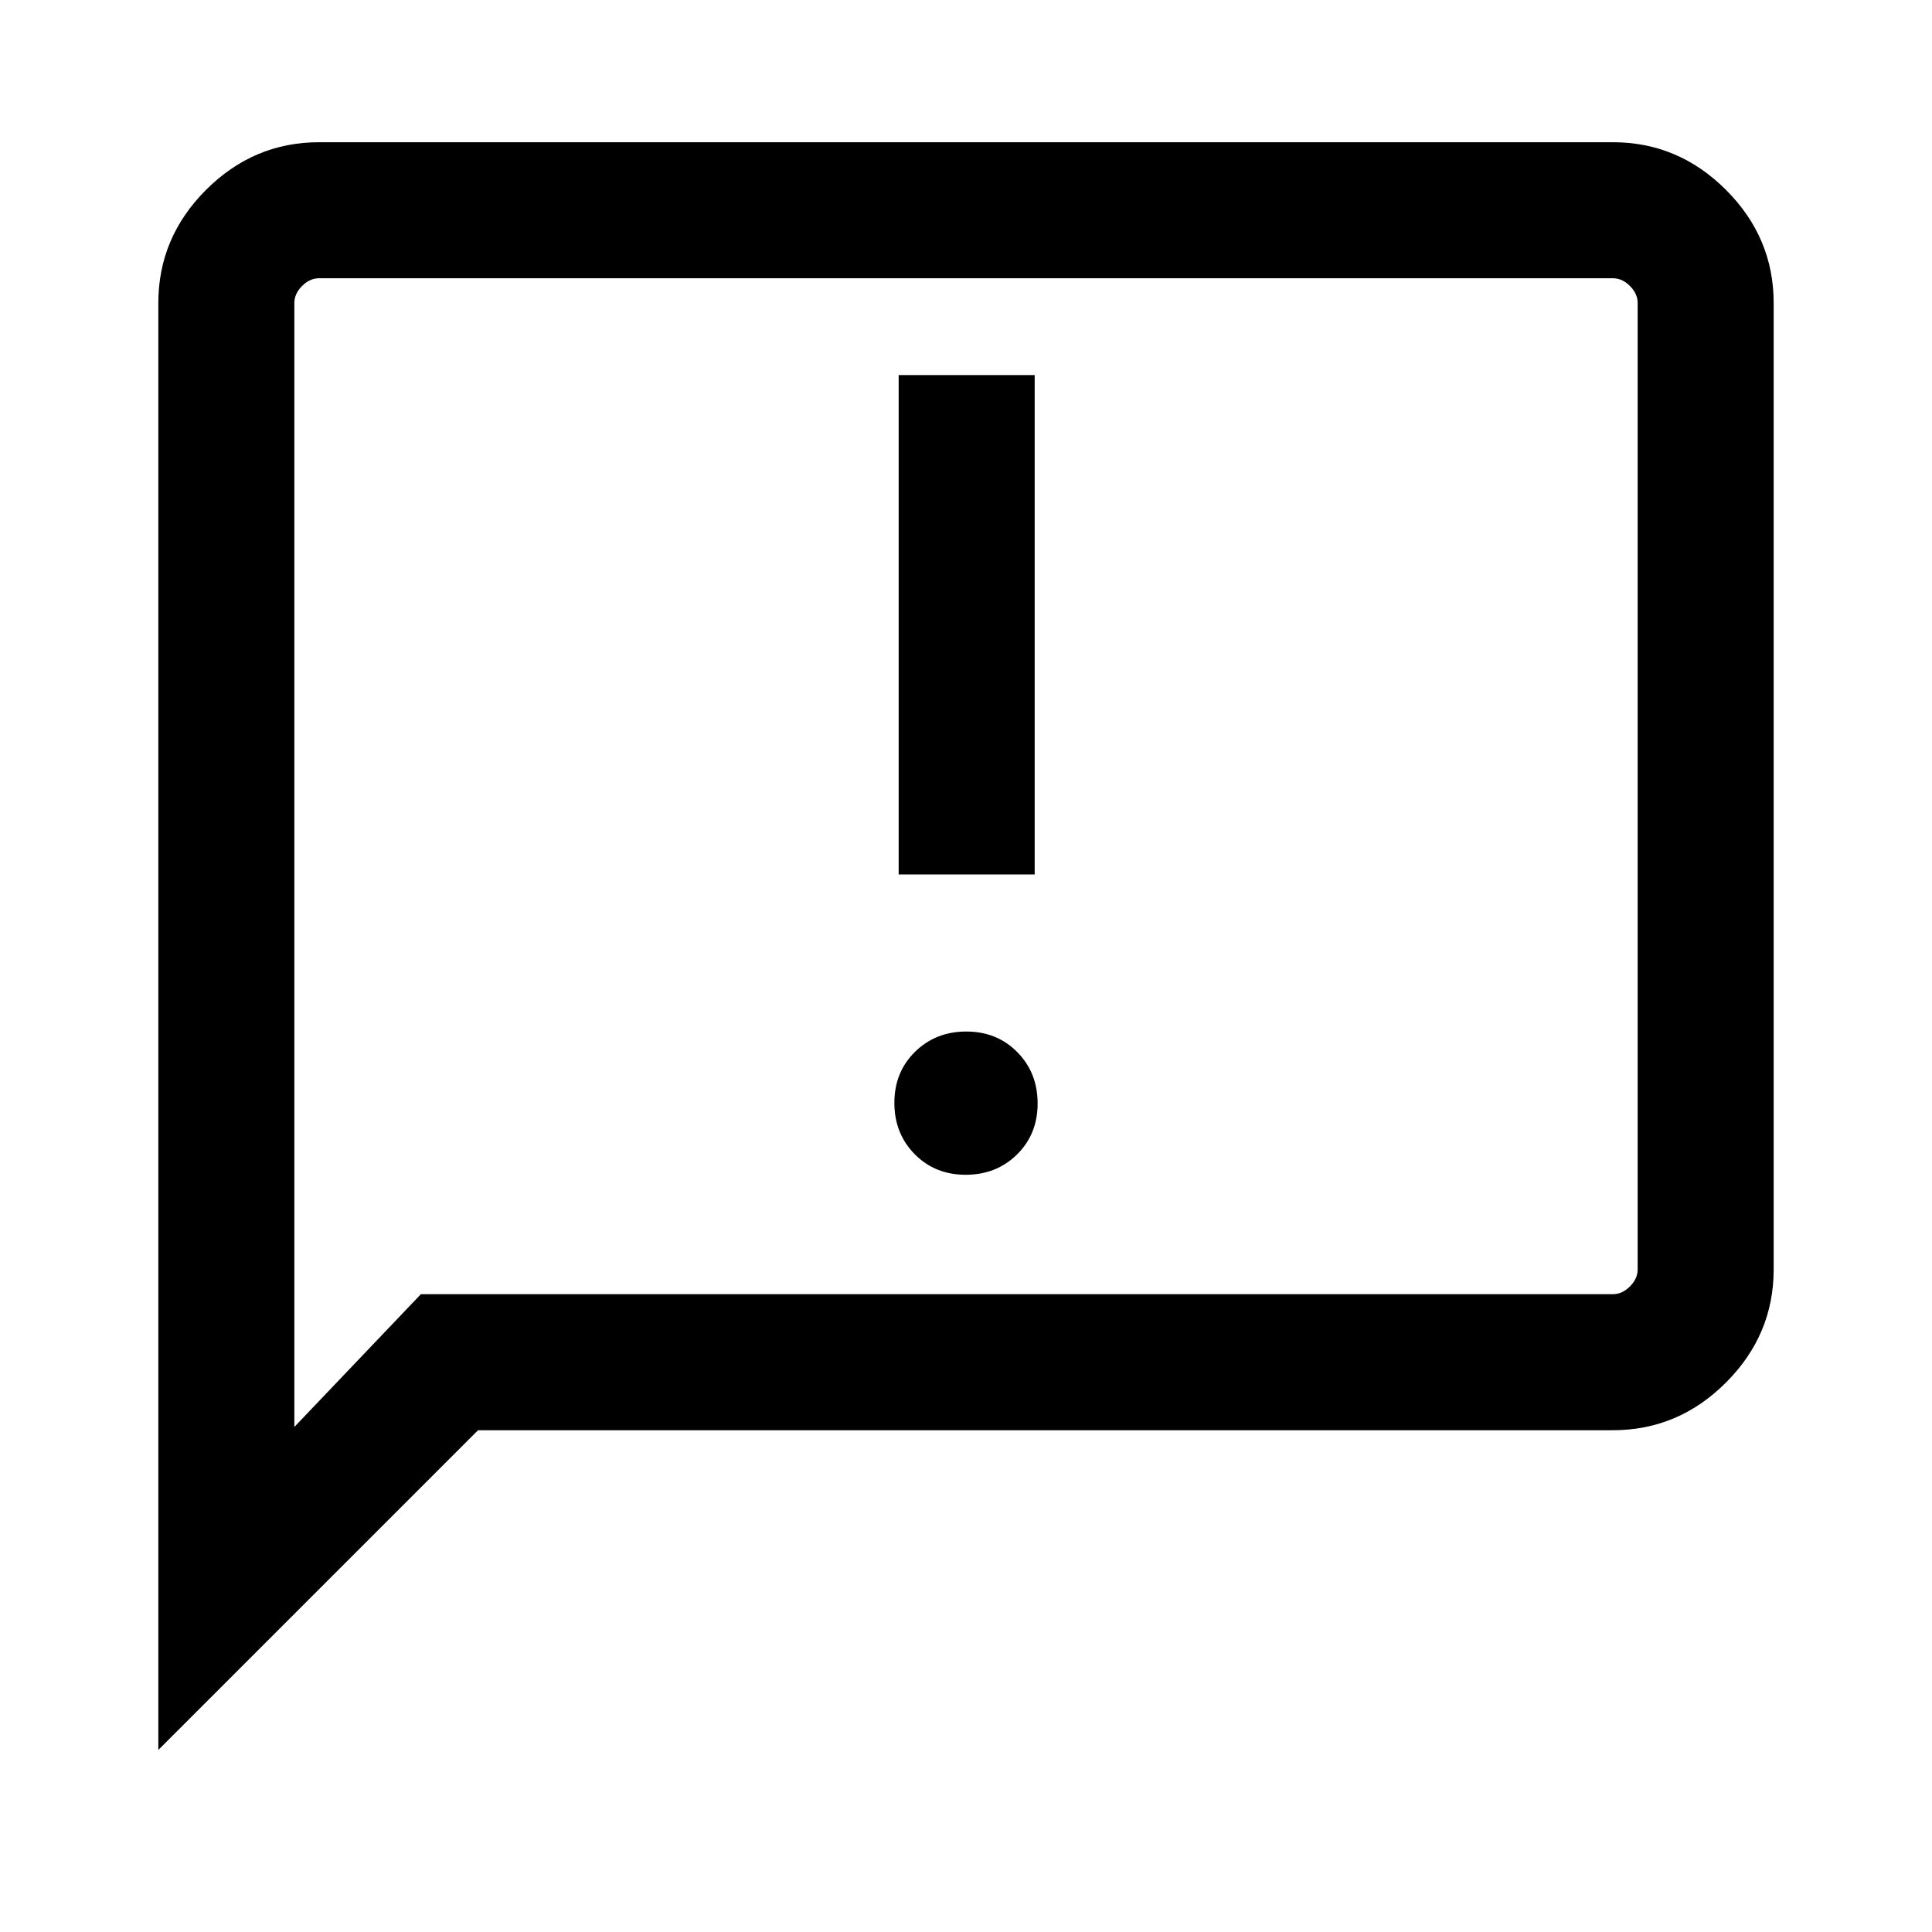 <svg xmlns="http://www.w3.org/2000/svg" height="40" viewBox="0 -960 960 960" width="40"><path d="M479.85-376.26q15.25 0 25.5-10.09 10.24-10.09 10.24-25.35 0-15.25-10.09-25.49-10.1-10.25-25.35-10.25-15.25 0-25.5 10.1-10.24 10.09-10.24 25.34 0 15.26 10.09 25.5 10.1 10.24 25.35 10.24Zm-33.31-149.23h67.59v-248.15h-67.59v248.15ZM78.67-90.46v-718.97q0-32.52 23.69-56.21 23.69-23.69 56.21-23.69h642.86q32.52 0 56.21 23.69 23.69 23.69 23.69 56.21v480.2q0 32.51-23.69 56.2-23.69 23.7-56.21 23.7H237.54L78.67-90.46Zm130.46-226.46h592.3q4.62 0 8.47-3.85 3.84-3.85 3.84-8.46v-480.2q0-4.62-3.84-8.47-3.85-3.84-8.47-3.84H158.57q-4.62 0-8.47 3.84-3.84 3.85-3.84 8.47v558.48l62.87-65.97Zm-62.87 0v-504.82 504.82Z"/></svg>